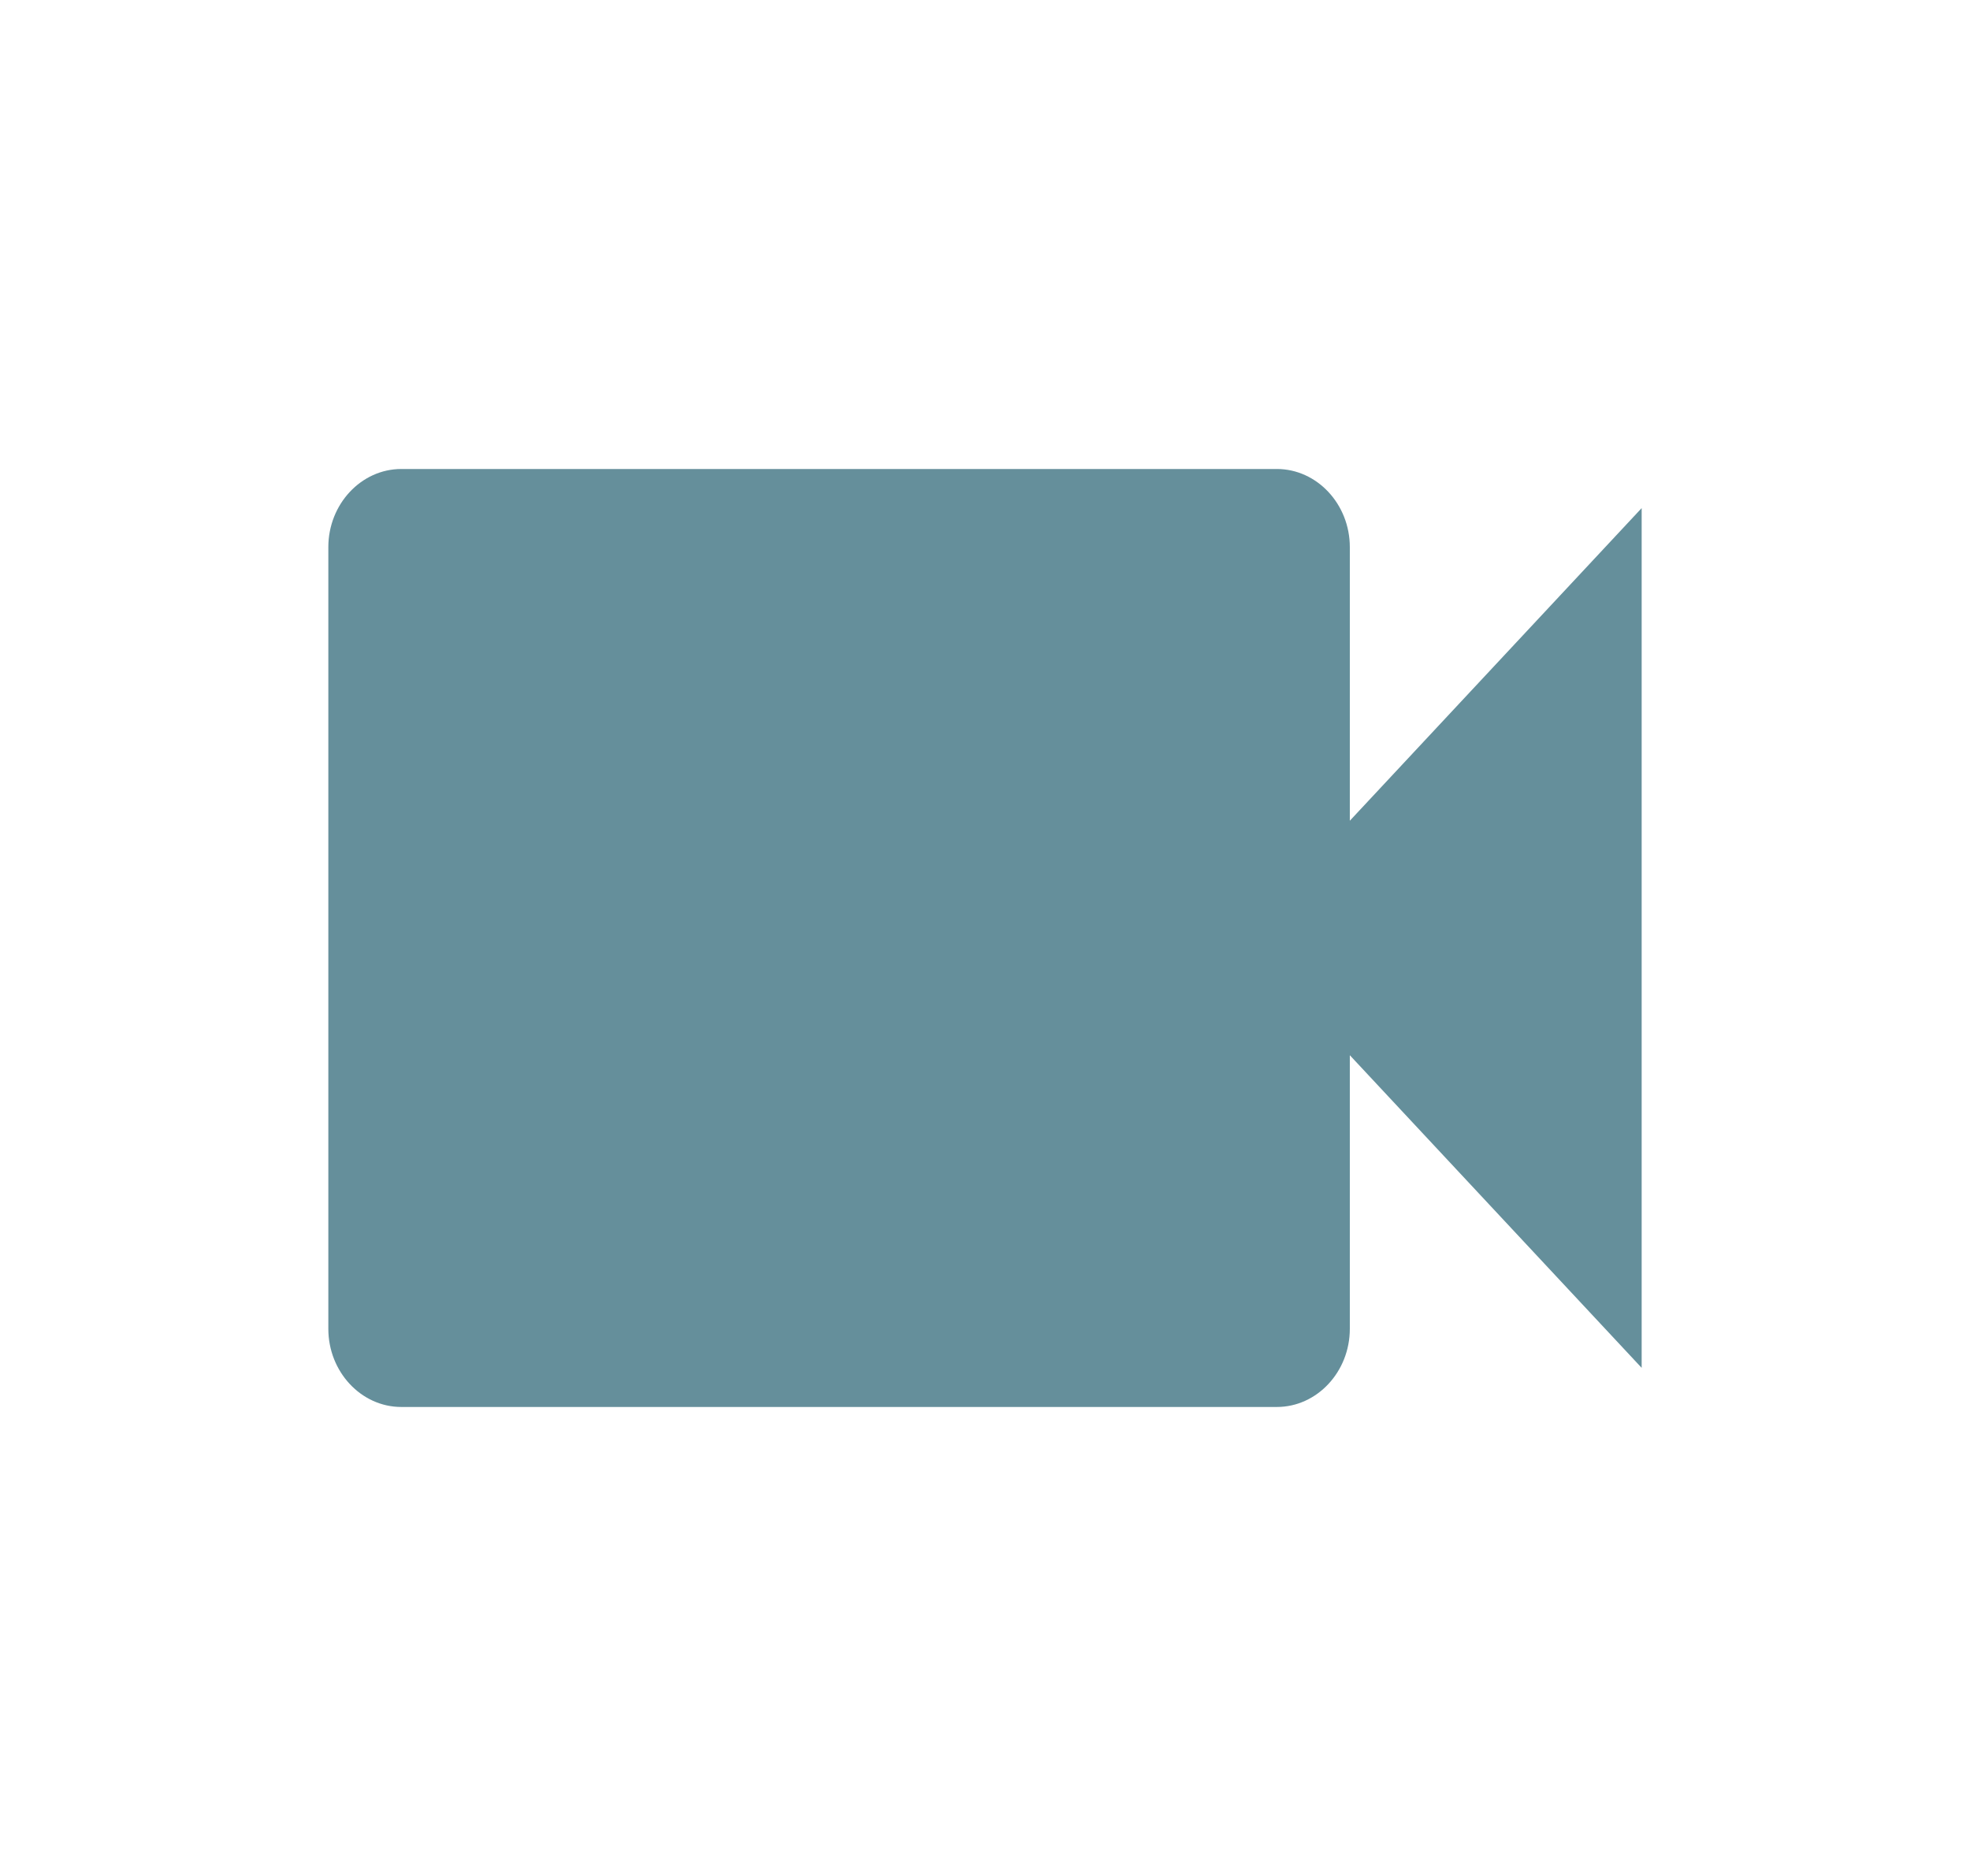 <svg xmlns="http://www.w3.org/2000/svg" width="21" height="20" viewBox="0 0 21 20">
    <g fill="none" fill-rule="evenodd">
        <path d="M0 0L20 0 20 20 0 20z" transform="translate(.5)"/>
        <path fill="#658F9B" fill-rule="nonzero" d="M13.889 8.75V5.833c0-.458-.35-.833-.778-.833H3.778C3.35 5 3 5.375 3 5.833v8.334c0 .458.35.833.778.833h9.333c.428 0 .778-.375.778-.833V11.25L17 14.583V5.417L13.889 8.75z" transform="translate(.5)"/>
    </g>
</svg>
